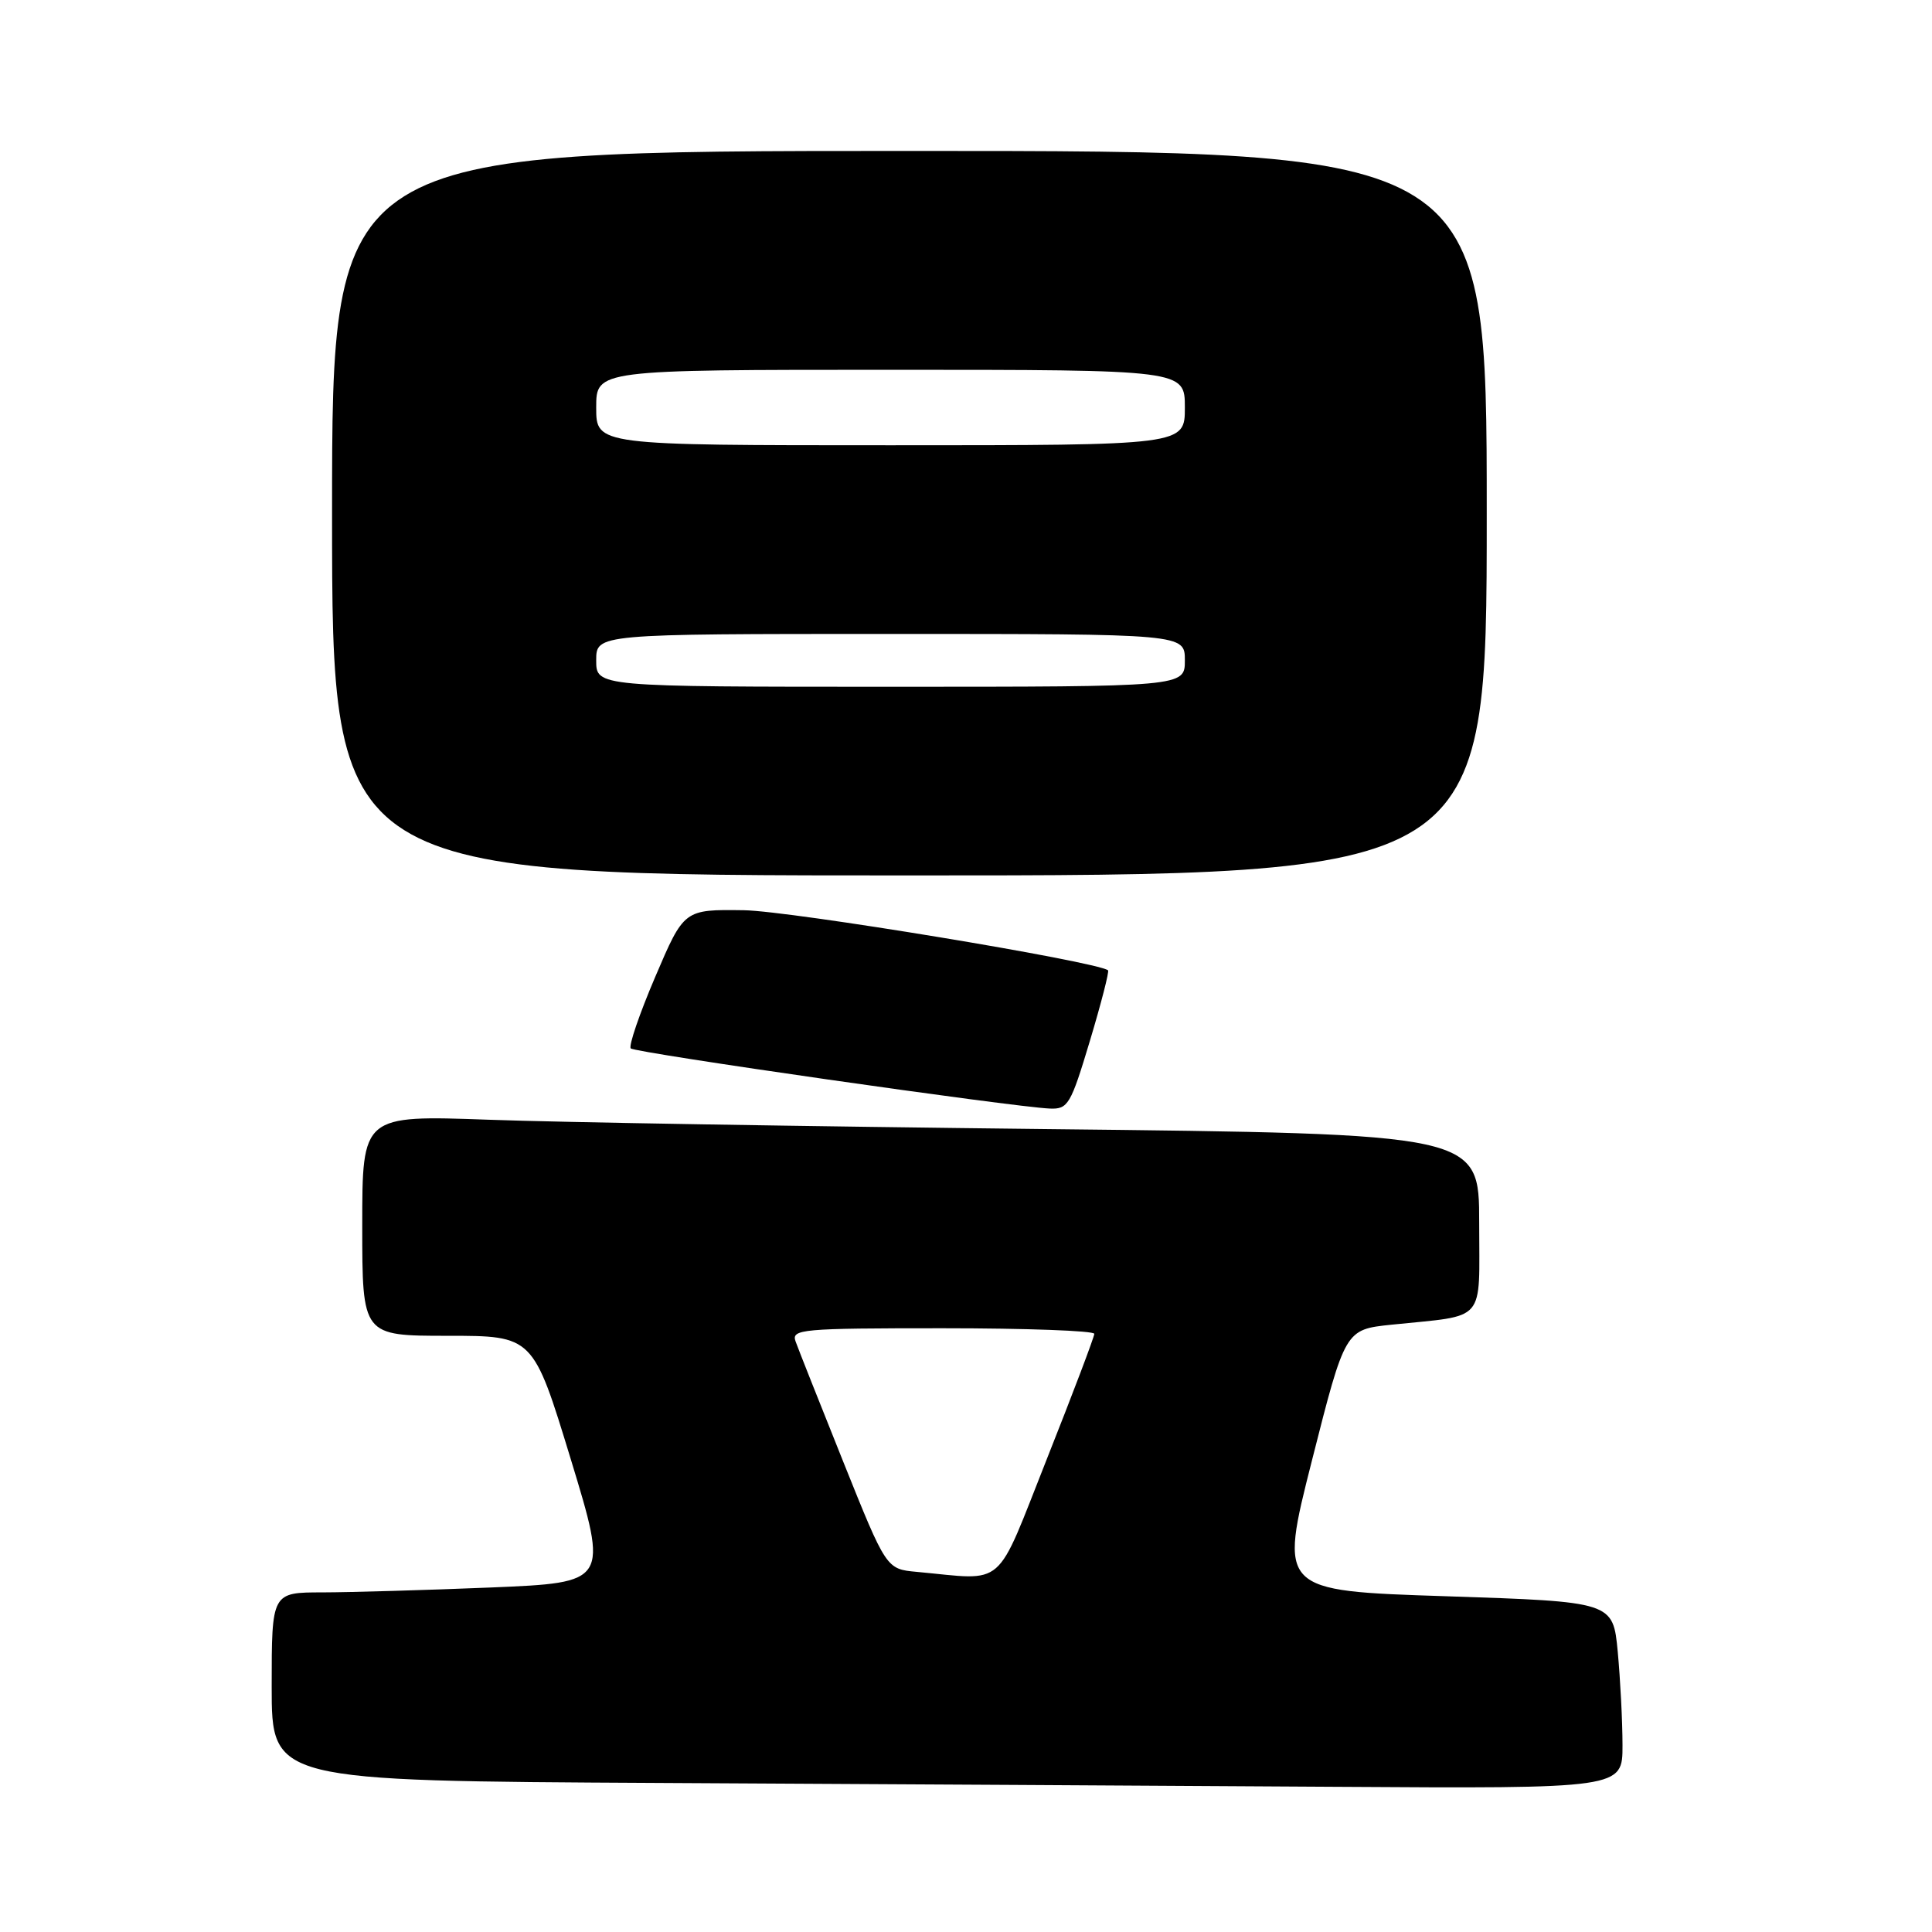 <?xml version="1.0" encoding="UTF-8" standalone="no"?>
<!DOCTYPE svg PUBLIC "-//W3C//DTD SVG 1.1//EN" "http://www.w3.org/Graphics/SVG/1.1/DTD/svg11.dtd" >
<svg xmlns="http://www.w3.org/2000/svg" xmlns:xlink="http://www.w3.org/1999/xlink" version="1.1" viewBox="0 0 256 256">
 <g >
 <path fill="currentColor"
d=" M 214.99 231.25 C 214.99 228.09 214.70 222.52 214.36 218.87 C 213.73 212.24 213.73 212.24 191.60 211.51 C 169.46 210.79 169.46 210.79 173.85 193.48 C 178.24 176.17 178.24 176.17 184.37 175.53 C 197.10 174.21 196.00 175.49 196.00 162.04 C 196.00 150.24 196.00 150.24 138.75 149.61 C 107.26 149.26 73.96 148.71 64.75 148.37 C 48.00 147.77 48.00 147.77 48.00 162.39 C 48.00 177.00 48.00 177.00 59.32 177.00 C 70.64 177.00 70.64 177.00 75.63 193.35 C 80.61 209.70 80.61 209.70 65.06 210.35 C 56.50 210.70 46.46 210.99 42.75 211.00 C 36.00 211.00 36.00 211.00 36.00 223.49 C 36.00 235.98 36.00 235.98 87.25 236.25 C 115.44 236.40 155.71 236.63 176.75 236.76 C 215.00 237.00 215.00 237.00 214.99 231.25 Z  M 144.42 137.91 C 145.92 132.91 147.00 128.71 146.82 128.57 C 145.23 127.38 104.77 120.70 98.57 120.61 C 90.64 120.50 90.64 120.50 86.83 129.42 C 84.73 134.33 83.27 138.61 83.58 138.92 C 84.15 139.50 134.21 146.68 139.10 146.89 C 141.52 146.99 141.87 146.40 144.42 137.91 Z  M 197.00 68.00 C 197.00 20.00 197.00 20.00 120.50 20.00 C 44.00 20.00 44.00 20.00 44.00 68.00 C 44.00 116.00 44.00 116.00 120.50 116.00 C 197.00 116.00 197.00 116.00 197.00 68.00 Z  M 121.47 208.28 C 117.44 207.91 117.44 207.91 111.74 193.70 C 108.61 185.89 105.76 178.71 105.42 177.75 C 104.83 176.12 106.17 176.00 124.89 176.00 C 135.95 176.00 145.00 176.33 145.00 176.74 C 145.00 177.14 142.19 184.56 138.75 193.23 C 131.76 210.85 133.44 209.38 121.47 208.28 Z  M 79.00 87.50 C 79.00 84.00 79.00 84.00 118.00 84.00 C 157.00 84.00 157.00 84.00 157.00 87.50 C 157.00 91.00 157.00 91.00 118.00 91.00 C 79.00 91.00 79.00 91.00 79.00 87.50 Z  M 79.00 54.00 C 79.00 49.00 79.00 49.00 118.00 49.00 C 157.00 49.00 157.00 49.00 157.00 54.00 C 157.00 59.00 157.00 59.00 118.00 59.00 C 79.00 59.00 79.00 59.00 79.00 54.00 Z "/>
</g>
</svg>